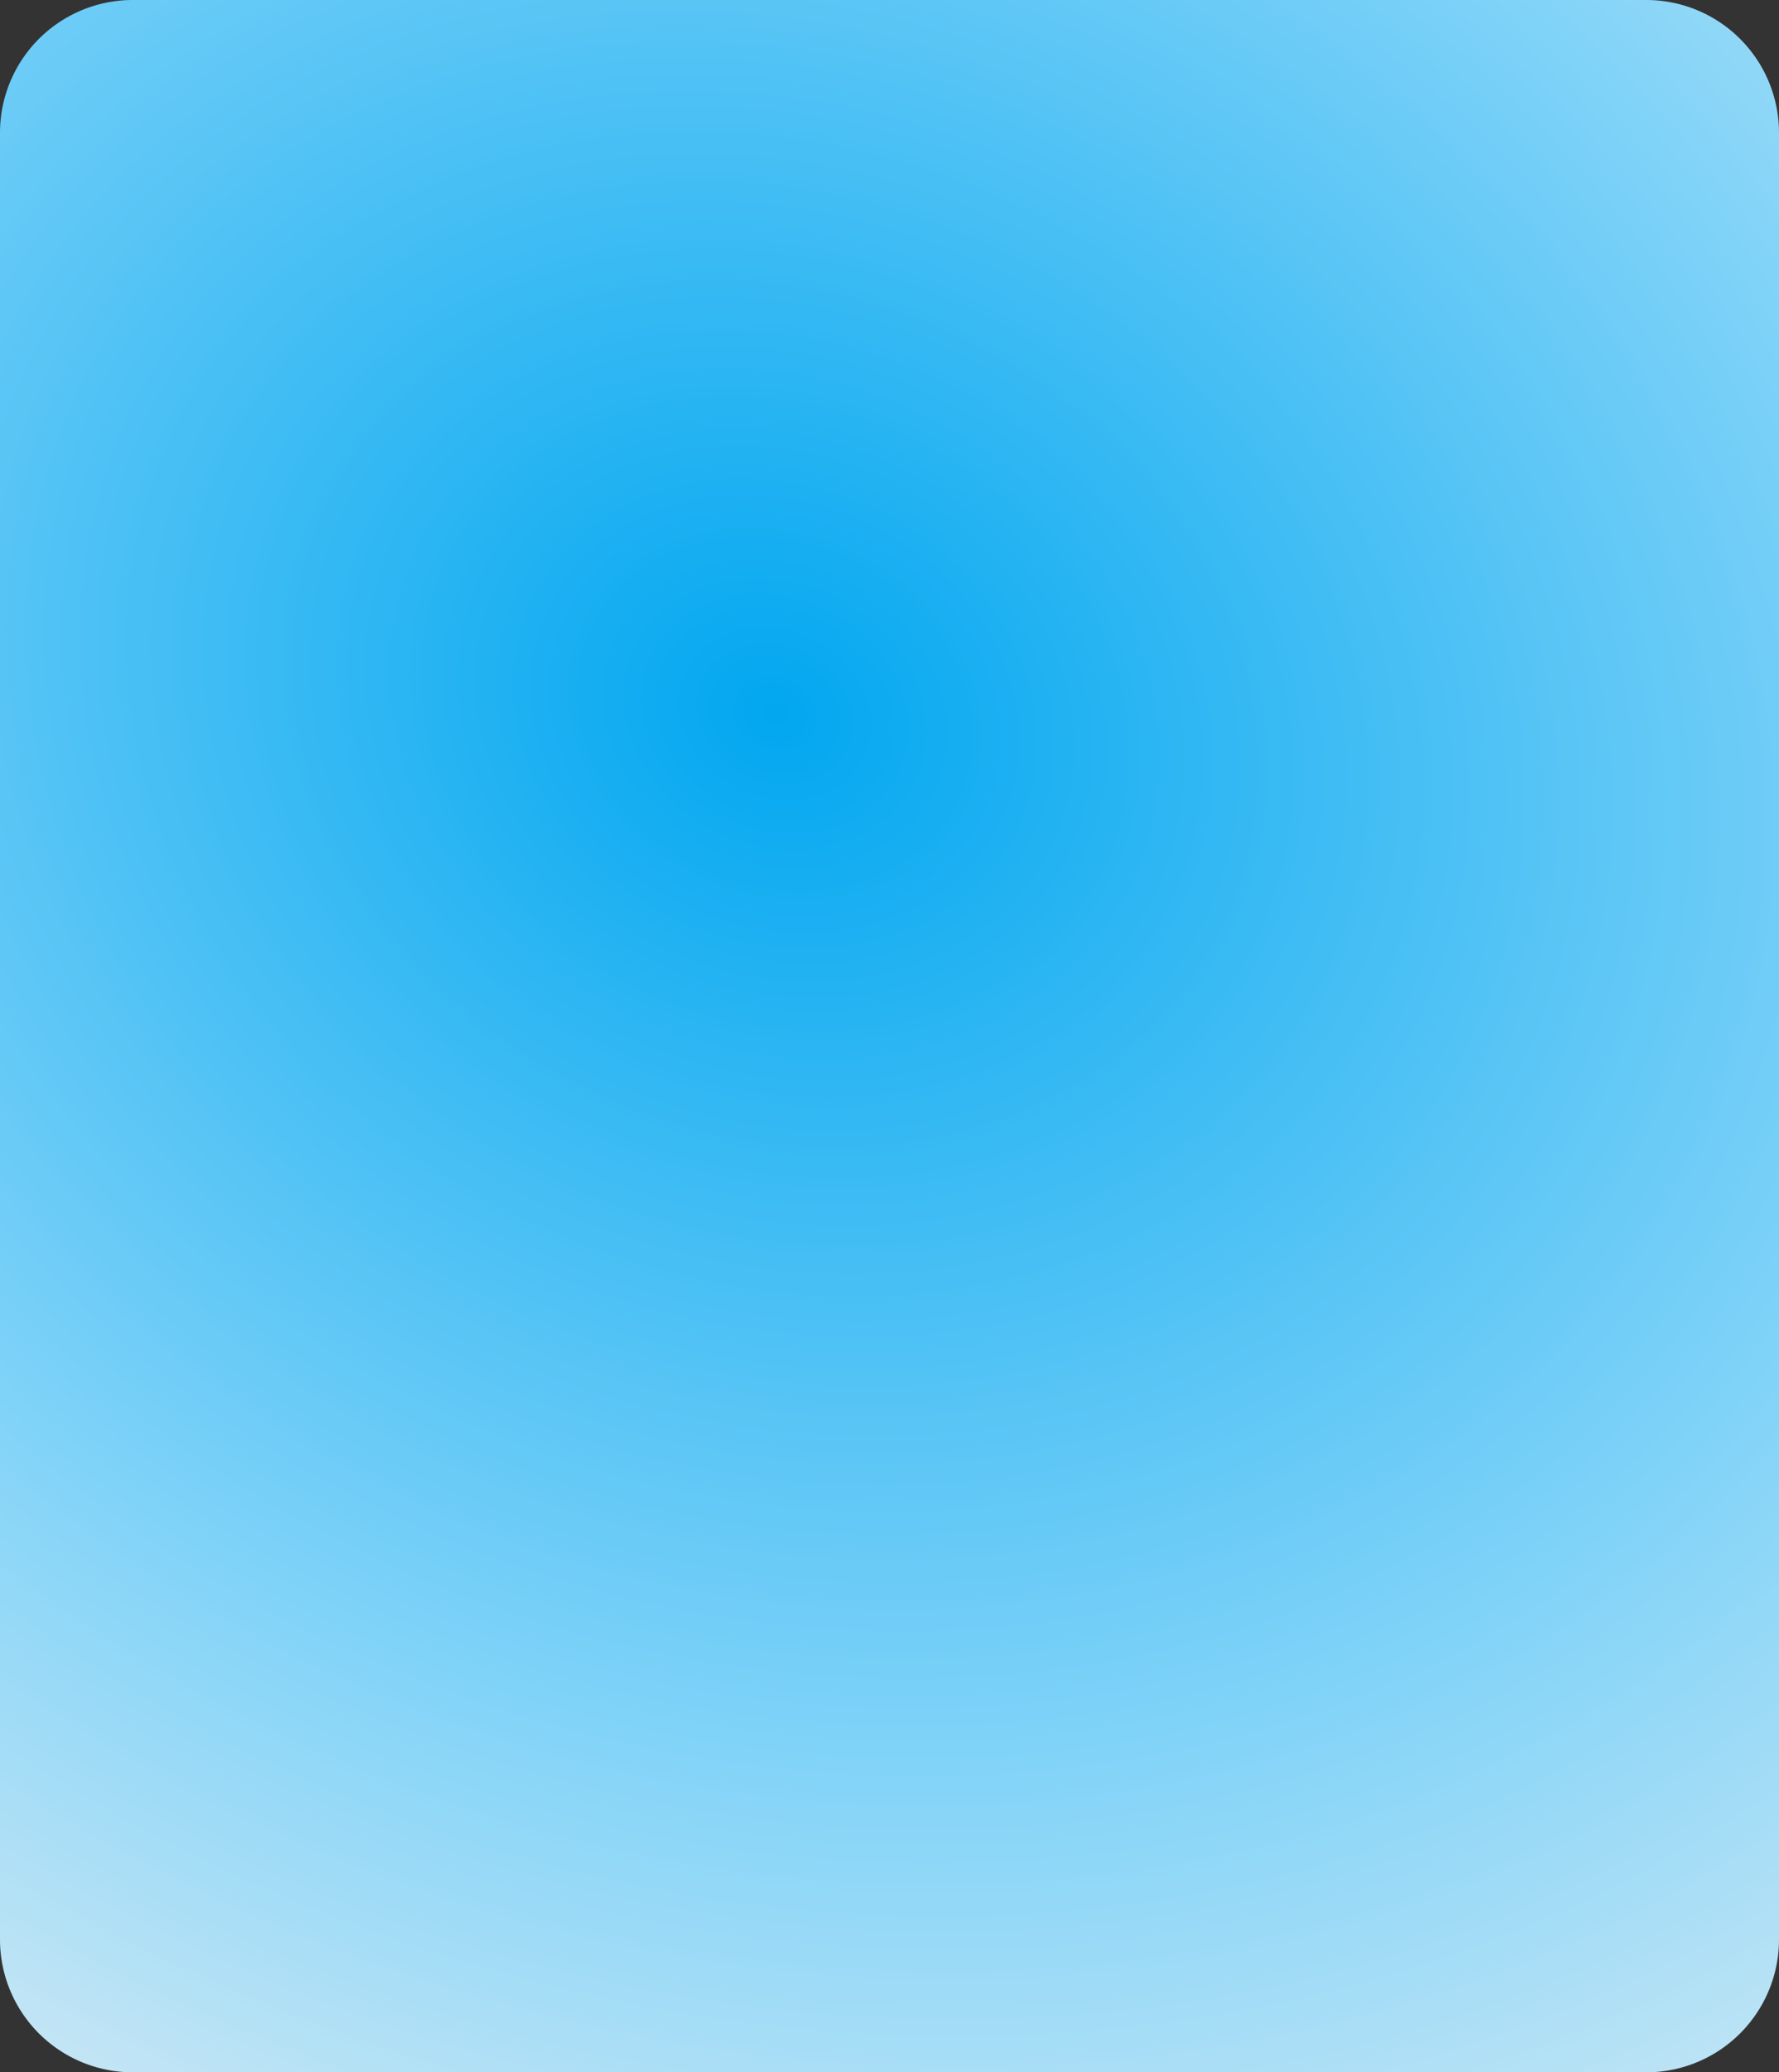 ﻿<?xml version="1.0" encoding="utf-8"?>
<svg version="1.1" xmlns:xlink="http://www.w3.org/1999/xlink" width="134px" height="156px" xmlns="http://www.w3.org/2000/svg">
  <rect width="100%" height="100%" fill="#333333" stroke="none"/>
  <defs>
    <radialGradient cx="431.368" cy="319.912" r="167.229" gradientTransform="matrix(0.911 0.412 -0.349 0.771 150.045 -104.651 )" gradientUnits="userSpaceOnUse" id="RadialGradient14">
      <stop id="Stop15" stop-color="#02a7f0" offset="0" />
      <stop id="Stop16" stop-color="#81d3f8" offset="0.54" />
      <stop id="Stop17" stop-color="#f2f2f2" offset="1" />
    </radialGradient>
  </defs>
  <g transform="matrix(1 0 0 1 -373 -266 )">
    <path d="M 373 276  A 10 10 0 0 1 383 266 L 497 266  A 10 10 0 0 1 507 276 L 507 412  A 10 10 0 0 1 497 422 L 383 422  A 10 10 0 0 1 373 412 L 373 276  Z " fill-rule="nonzero" fill="url(#RadialGradient14)" stroke="none" />
  </g>
</svg>
